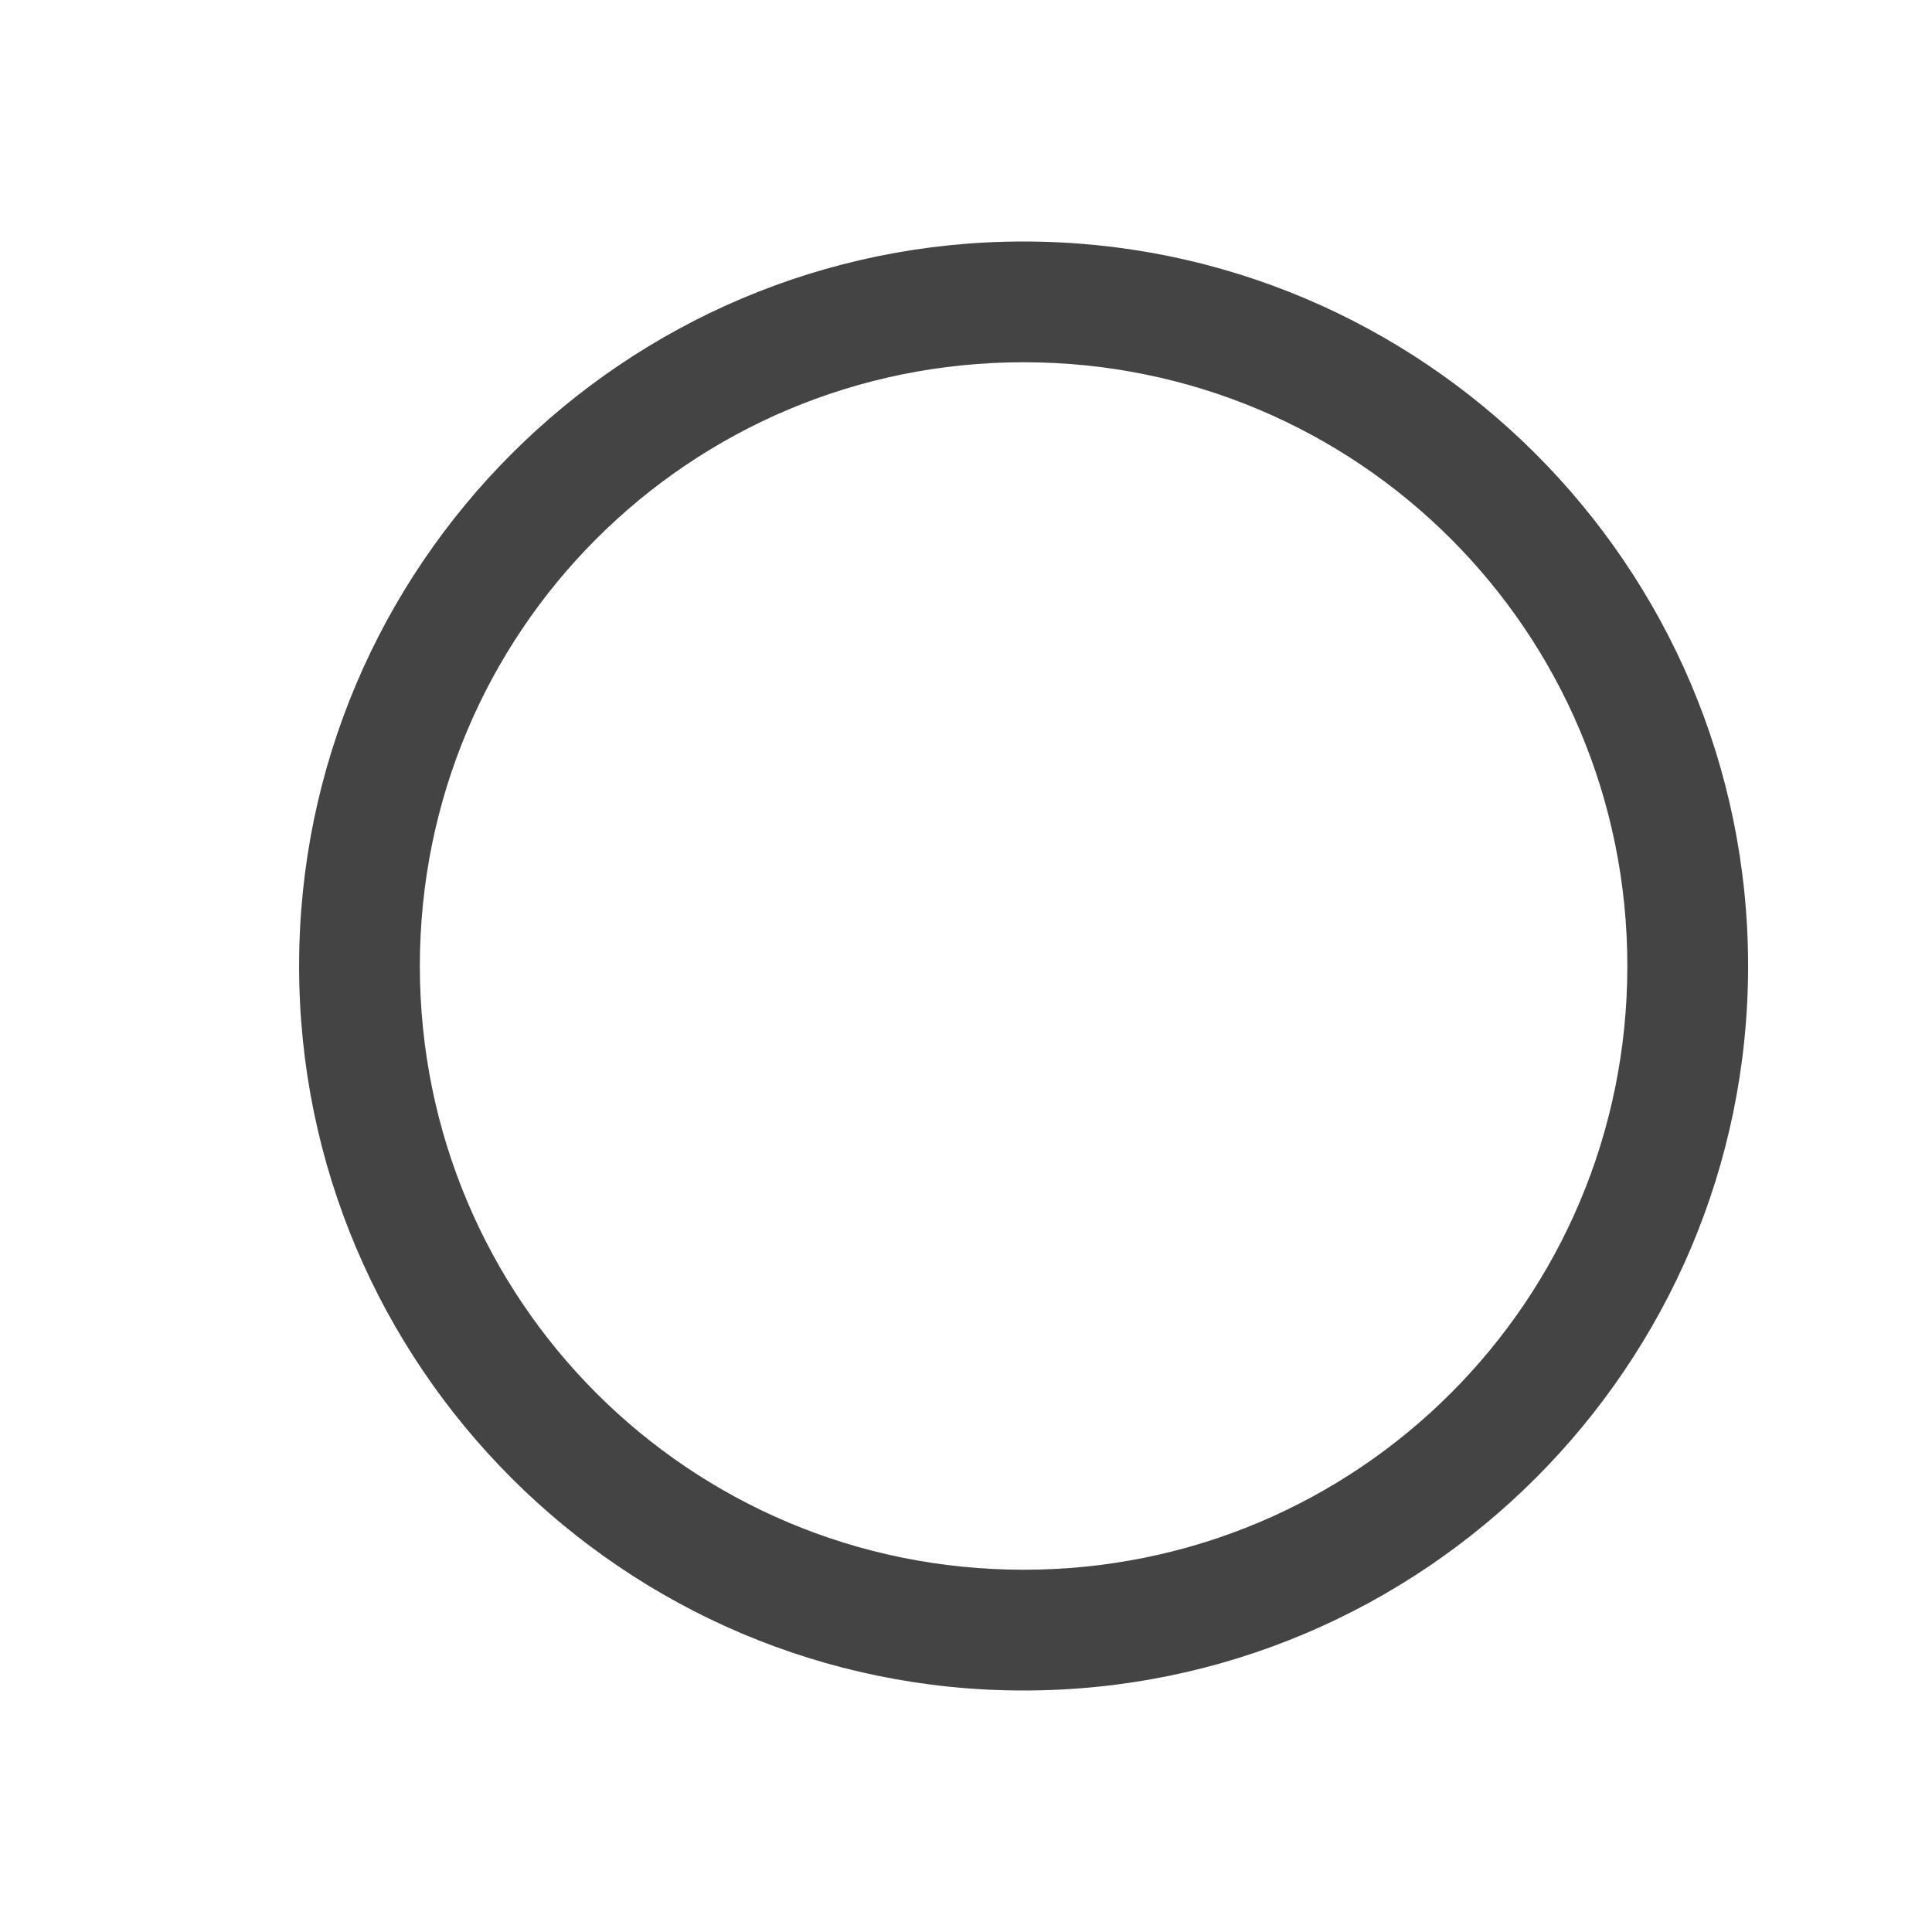 <svg width="16" height="16" viewBox="0 0 16 16" fill="none" xmlns="http://www.w3.org/2000/svg">
<path d="M8.477 2C5.168 2 2.477 4.691 2.477 8C2.477 11.309 5.168 14 8.477 14C11.786 14 14.477 11.309 14.477 8C14.477 4.691 11.786 2 8.477 2ZM8.477 3C11.245 3 13.477 5.232 13.477 8C13.477 10.768 11.245 13 8.477 13C5.709 13 3.477 10.768 3.477 8C3.477 5.232 5.709 3 8.477 3Z" fill="#444444"/>
</svg>
